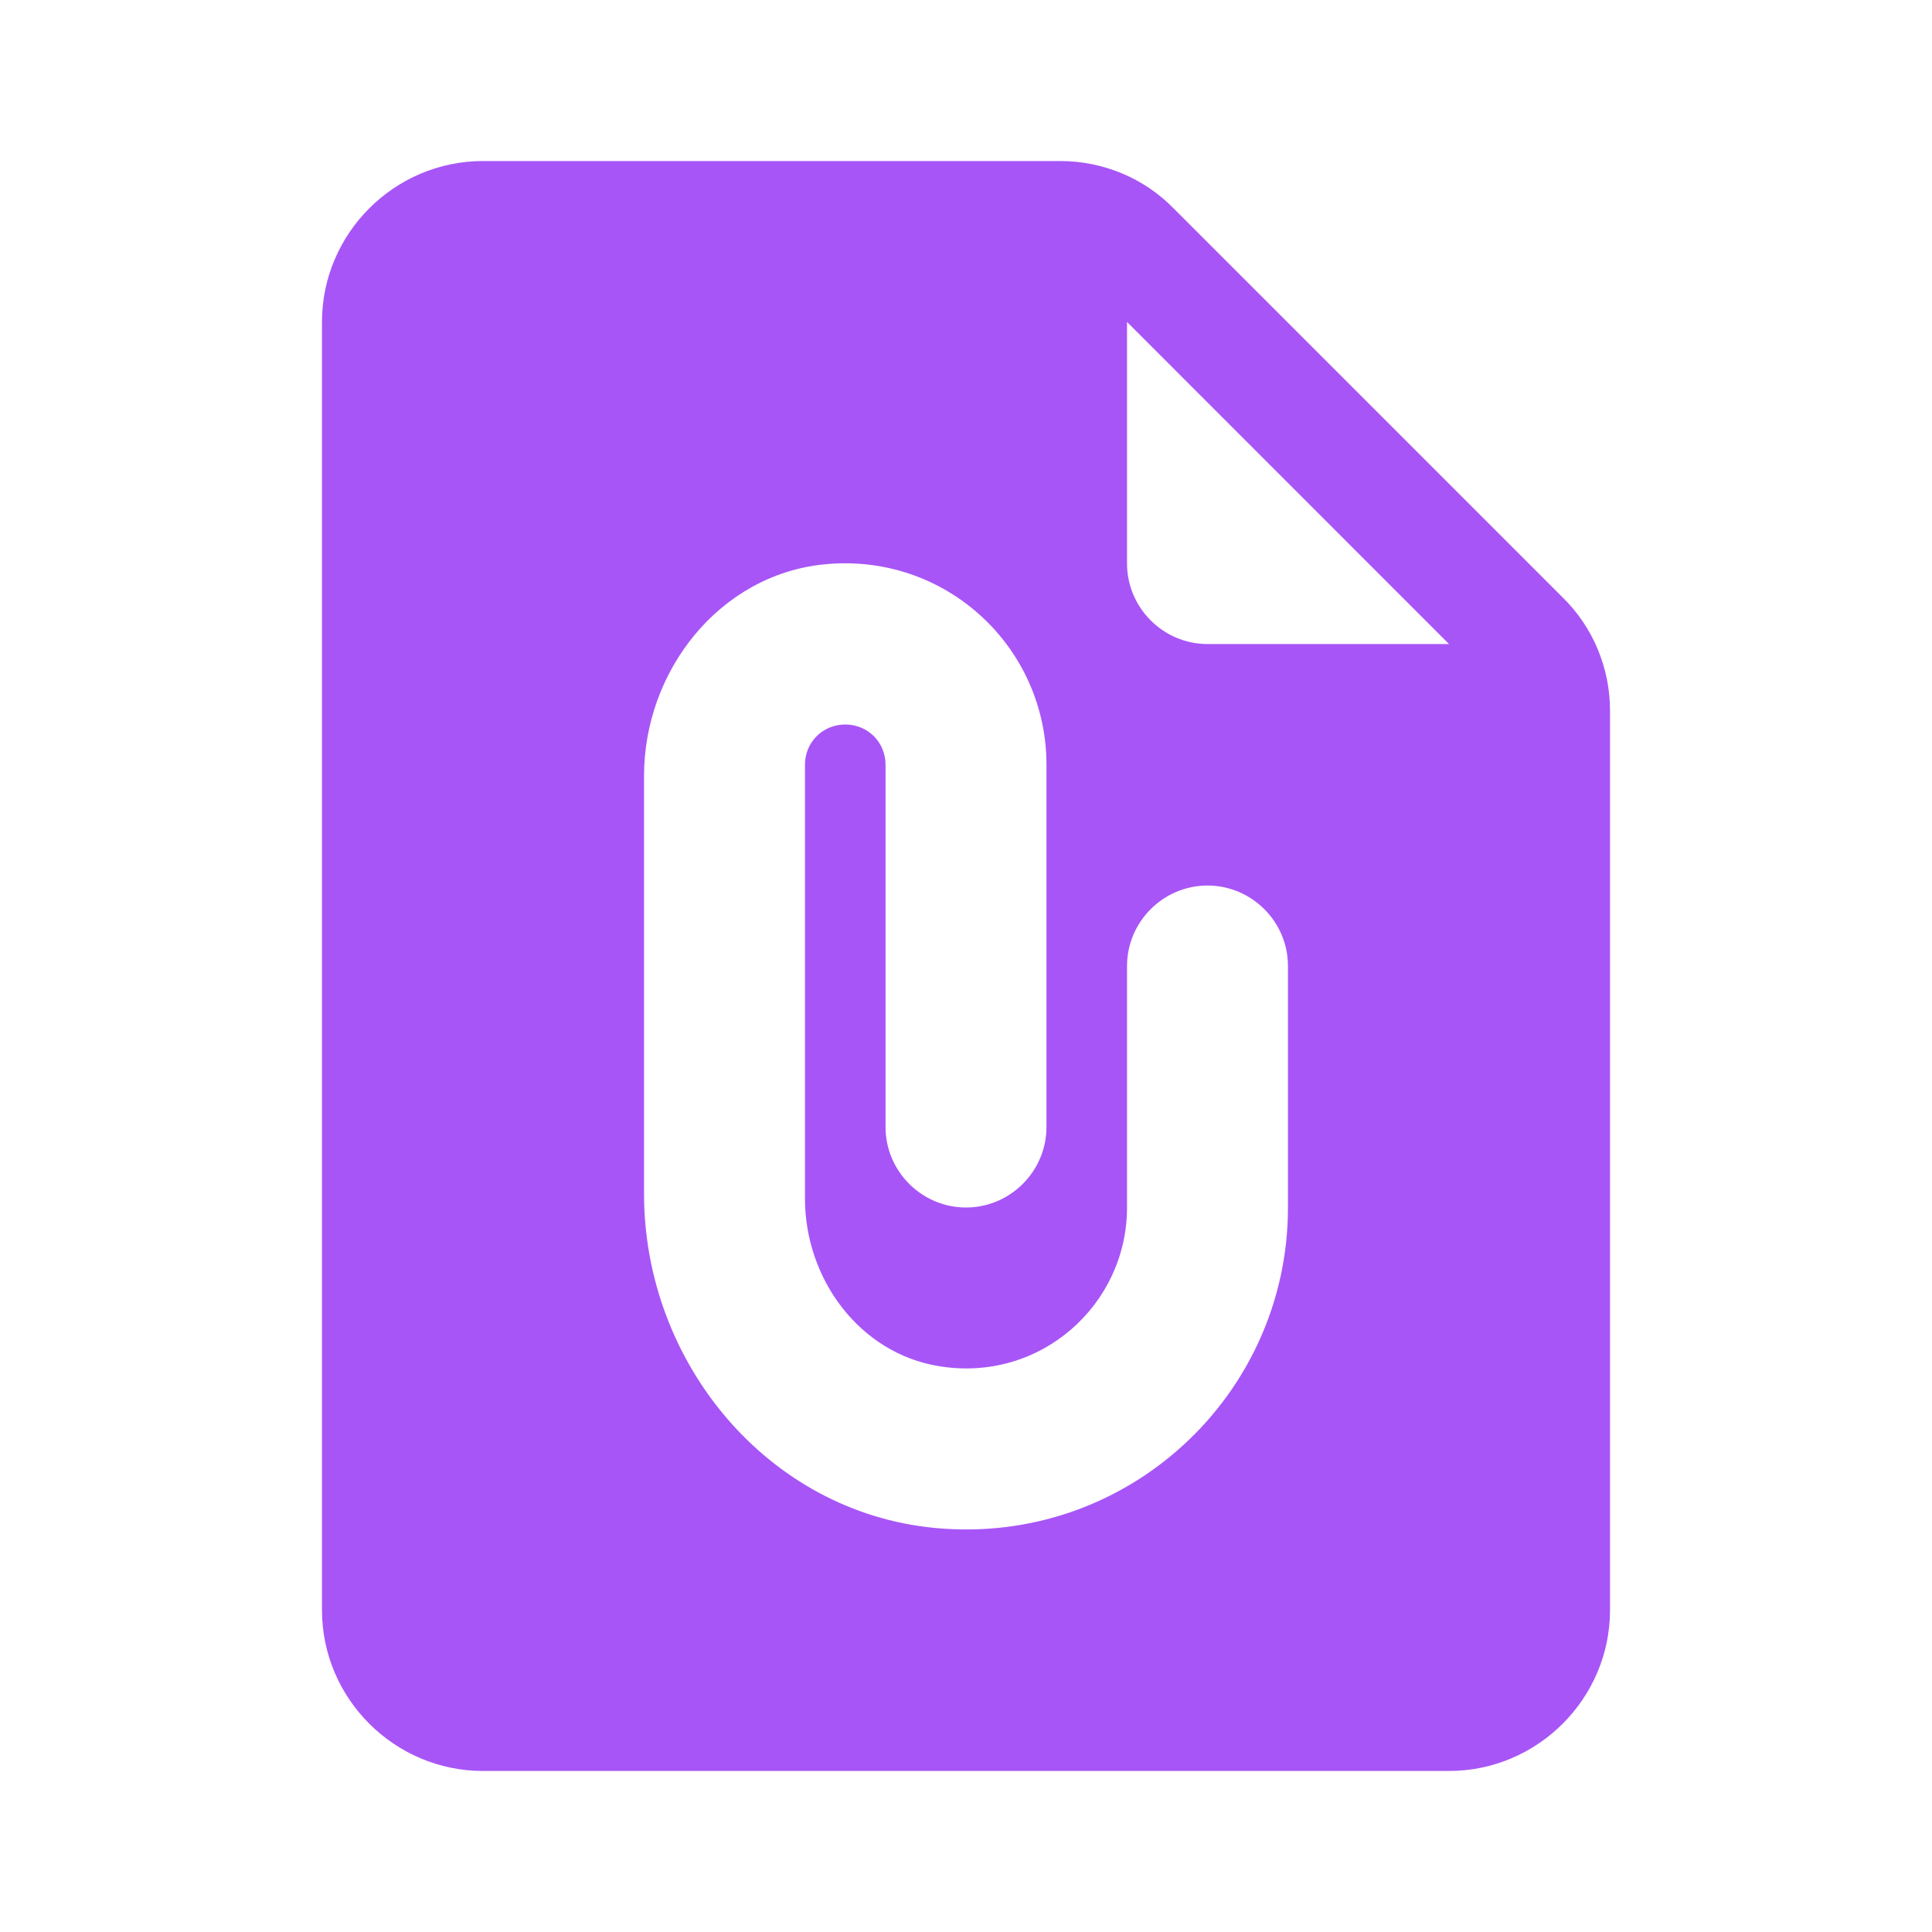 <svg width="20" height="20" viewBox="0 0 20 20" fill="none" xmlns="http://www.w3.org/2000/svg">
<path d="M10.975 1.667H5C4.083 1.667 3.333 2.417 3.333 3.333V16.667C3.333 17.583 4.083 18.333 5 18.333H15C15.917 18.333 16.667 17.583 16.667 16.667V7.358C16.667 6.917 16.492 6.492 16.175 6.183L12.15 2.158C11.842 1.842 11.417 1.667 10.975 1.667ZM13.333 12.5C13.333 14.45 11.658 16.008 9.675 15.817C7.942 15.65 6.667 14.1 6.667 12.358V8.033C6.667 6.942 7.45 5.95 8.533 5.842C9.783 5.717 10.833 6.692 10.833 7.917V11.667C10.833 12.125 10.458 12.5 10 12.5C9.542 12.5 9.167 12.125 9.167 11.667V7.917C9.167 7.683 8.983 7.5 8.75 7.5C8.517 7.5 8.333 7.683 8.333 7.917V12.408C8.333 13.242 8.9 14.008 9.717 14.142C10.767 14.317 11.667 13.508 11.667 12.5V10C11.667 9.542 12.042 9.167 12.5 9.167C12.958 9.167 13.333 9.542 13.333 10V12.5ZM11.667 5.833V3.333L15 6.667H12.5C12.042 6.667 11.667 6.292 11.667 5.833Z" fill="#A855F7"/>
</svg>
